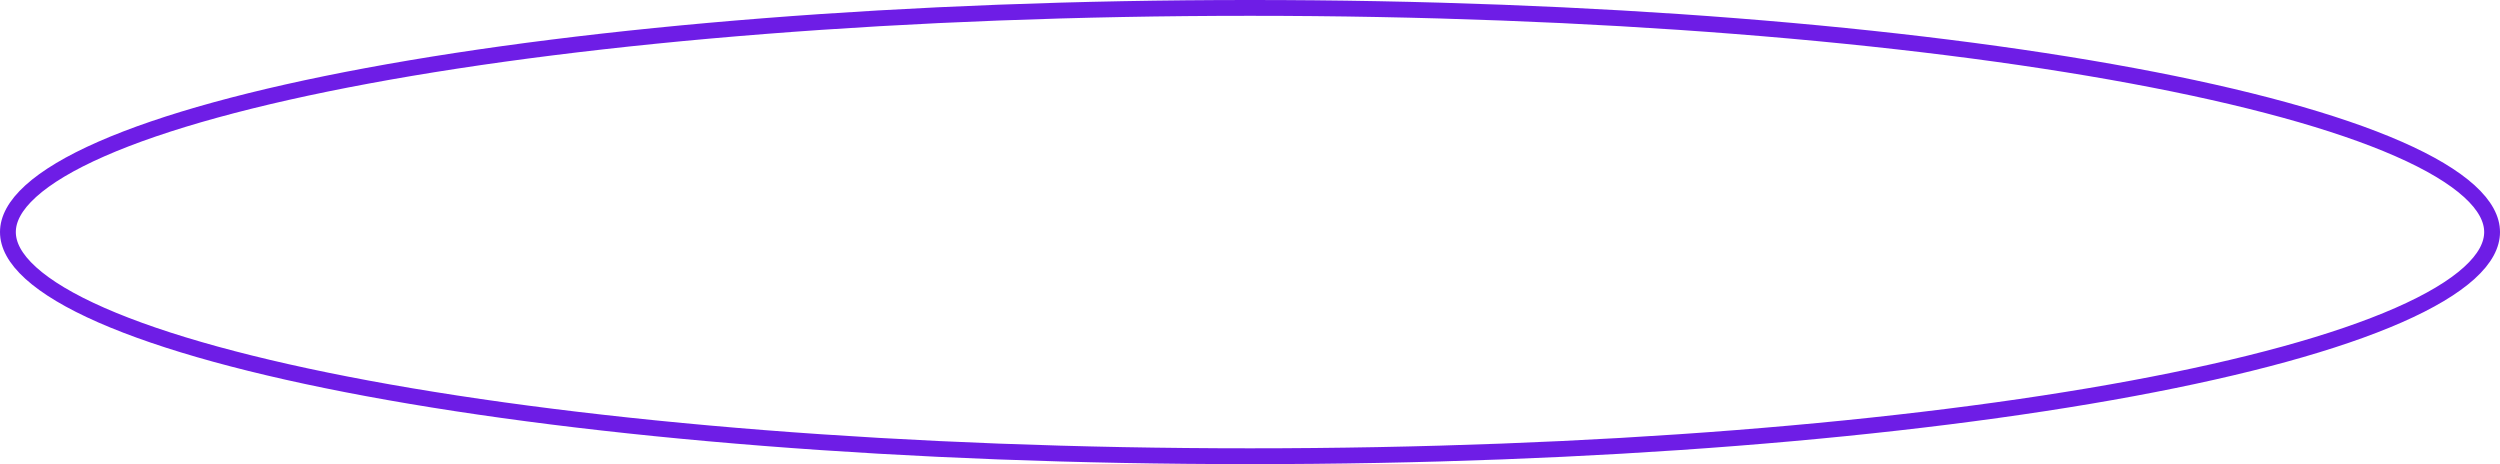 <svg width="474" height="88" viewBox="0 0 474 88" fill="none" xmlns="http://www.w3.org/2000/svg">
<path d="M237 1.5C302.383 1.5 361.537 6.421 404.311 14.362C425.71 18.335 442.934 23.05 454.772 28.247C460.697 30.847 465.189 33.533 468.177 36.243C471.169 38.958 472.5 41.551 472.5 44C472.5 46.449 471.169 49.042 468.177 51.757C465.189 54.467 460.697 57.153 454.772 59.753C442.934 64.95 425.71 69.665 404.311 73.638C361.537 81.579 302.383 86.5 237 86.5C171.617 86.5 112.463 81.579 69.689 73.638C48.29 69.665 31.066 64.95 19.227 59.753C13.303 57.153 8.811 54.467 5.823 51.757C2.831 49.042 1.5 46.449 1.5 44C1.5 41.551 2.831 38.958 5.823 36.243C8.811 33.533 13.303 30.847 19.227 28.247C31.066 23.05 48.29 18.335 69.689 14.362C112.463 6.421 171.617 1.5 237 1.5Z" stroke="#6E1DE6" stroke-width="3"/>
</svg>
